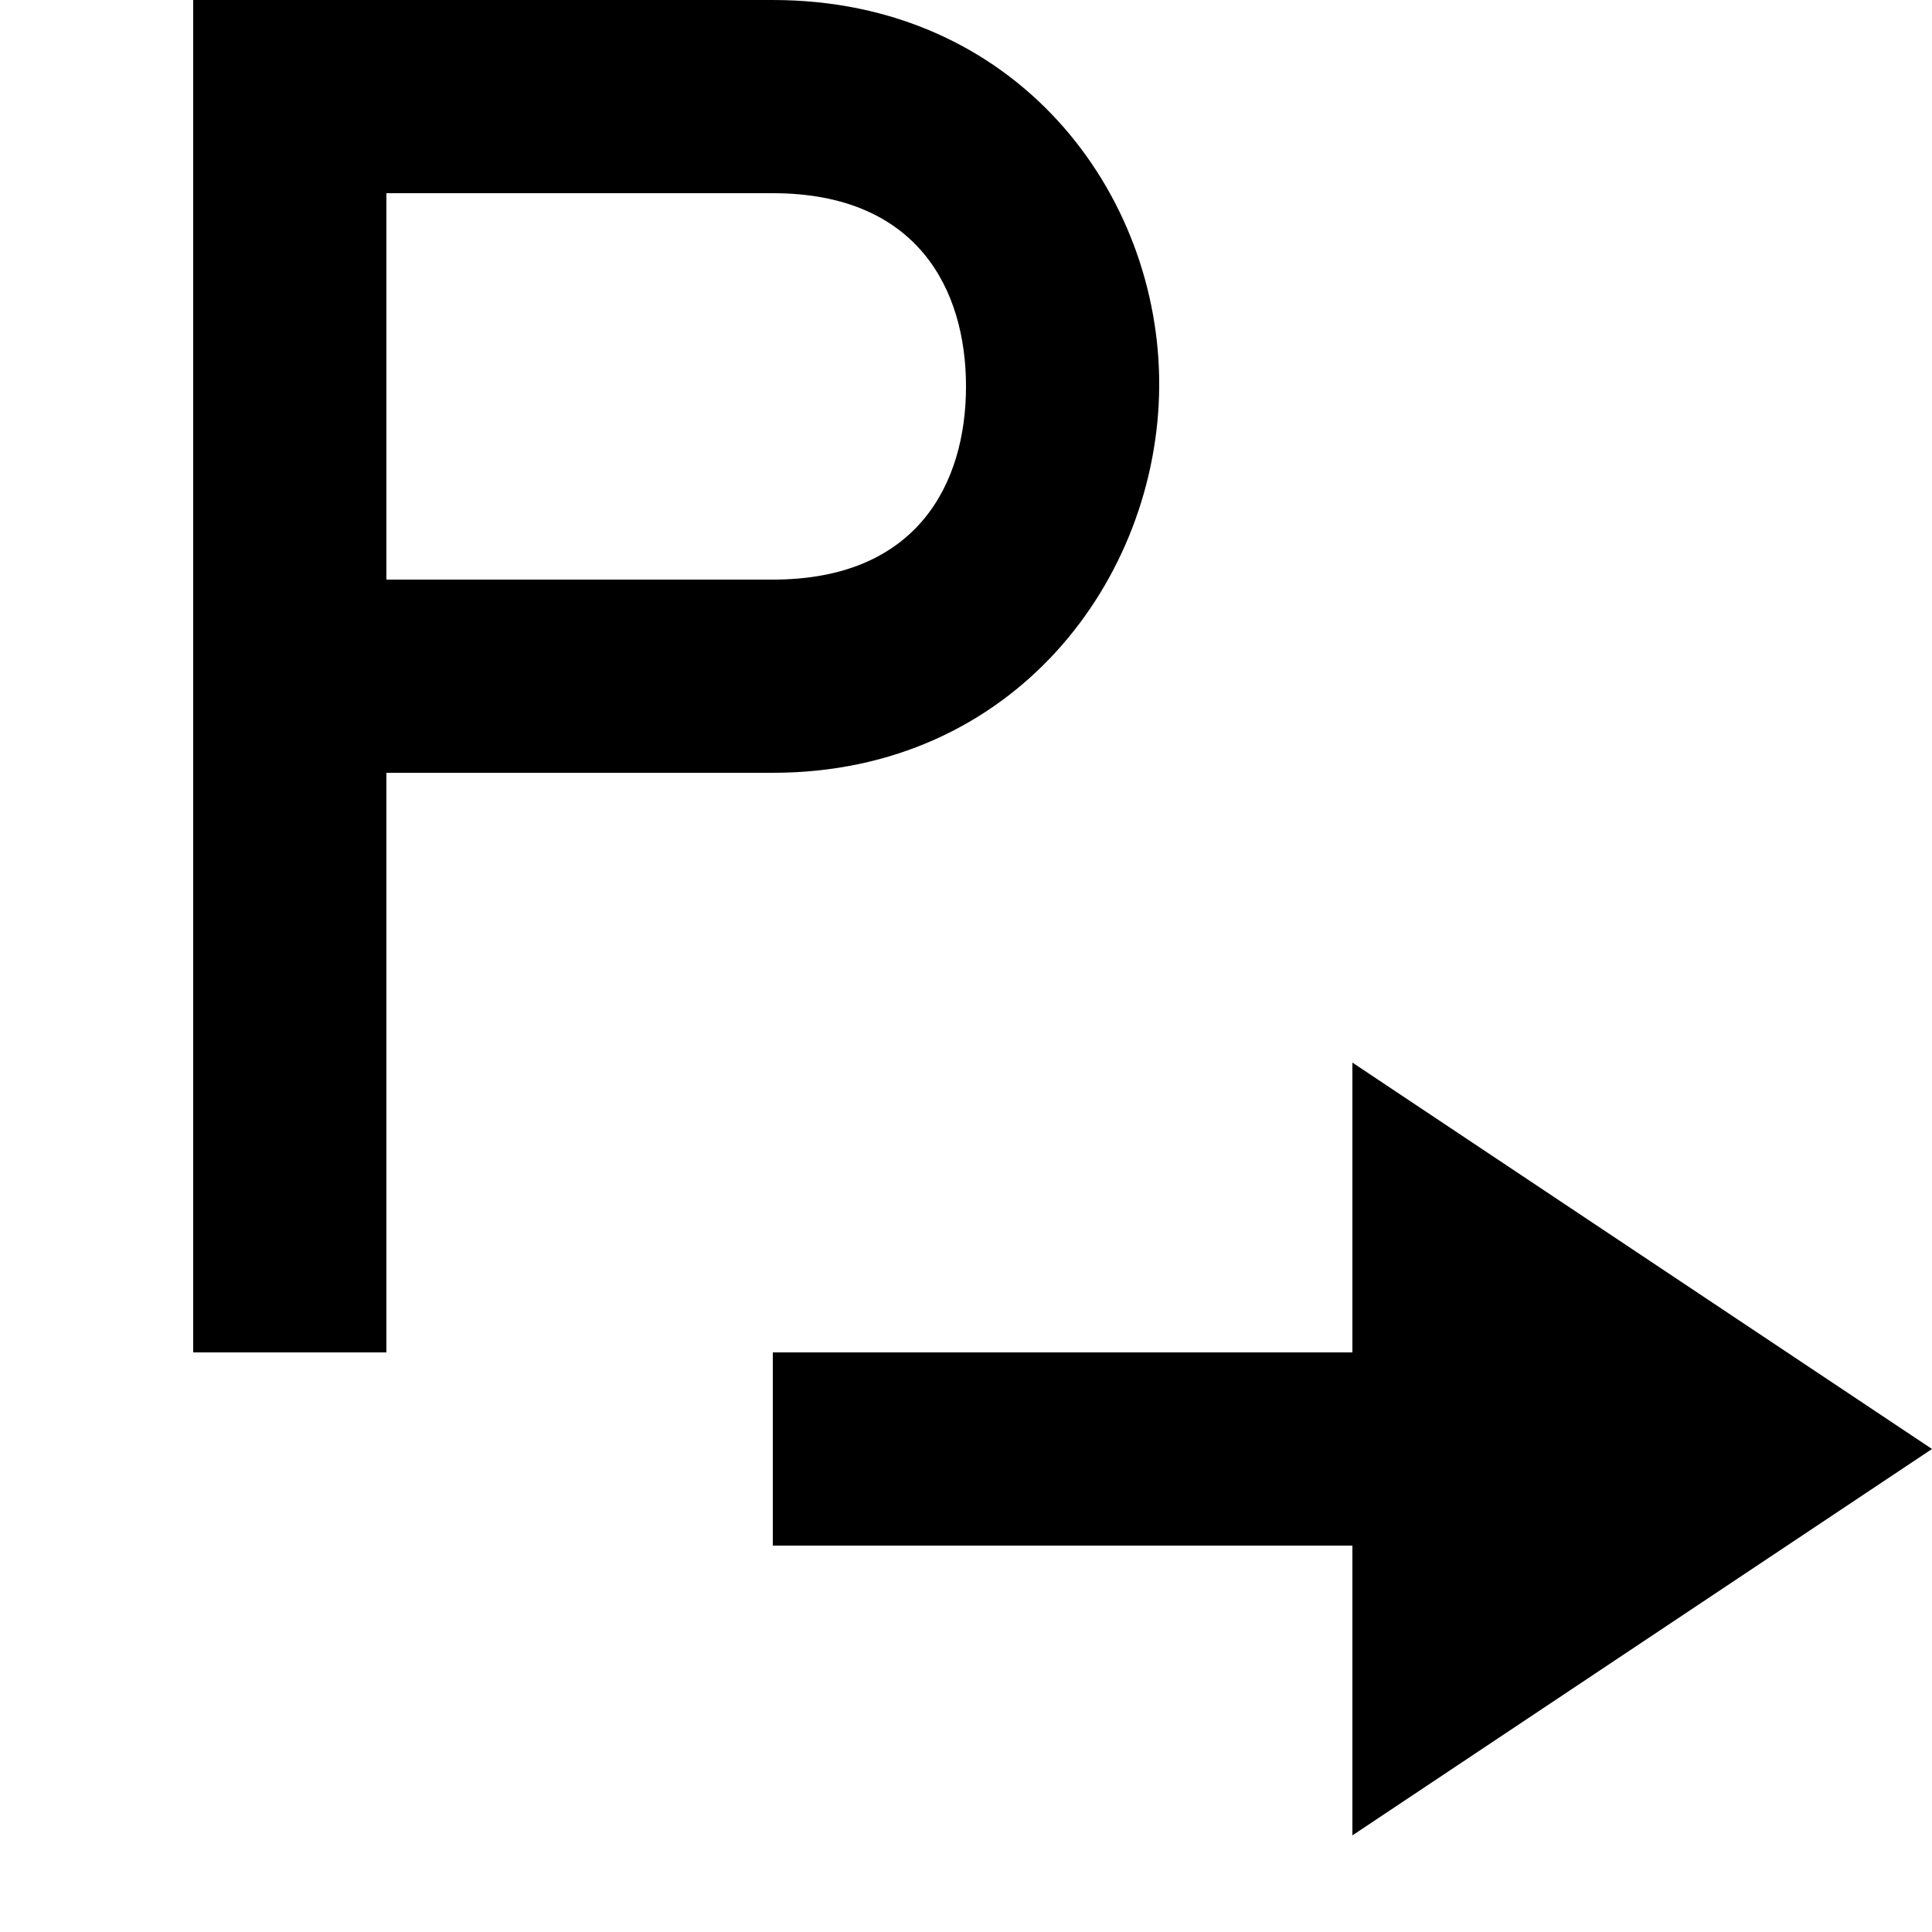 <?xml version="1.0" encoding="UTF-8" standalone="no"?>
<svg
   version="1.1"
   width="10"
   height="10"
   viewBox="0 0 10 10"
   id="svg2"
   xmlns="http://www.w3.org/2000/svg"
   xmlns:svg="http://www.w3.org/2000/svg"
   xmlns:rdf="http://www.w3.org/1999/02/22-rdf-syntax-ns#"
   xmlns:cc="http://creativecommons.org/ns#"
   xmlns:dc="http://purl.org/dc/elements/1.1/">
  <rect
     width="10"
     height="10"
     x="0"
     y="0"
     id="canvas"
     style="visibility:hidden;fill:none;stroke:none" />
  <path
     id="path4"
     d="M 1,0 V 7 H 2 V 4 H 4 C 5.25,4 5.994,2.995 6,2 6.006,0.995 5.257,0 4,0 Z M 2,1 H 4 C 4.75,1 5,1.5 5,2 5,2.5 4.75,3 4,3 H 2 Z M 7,5.5 V 7 H 4 v 1 h 3 v 1.5 l 3,-2 z"
     style="fill:#000000" />
</svg>
